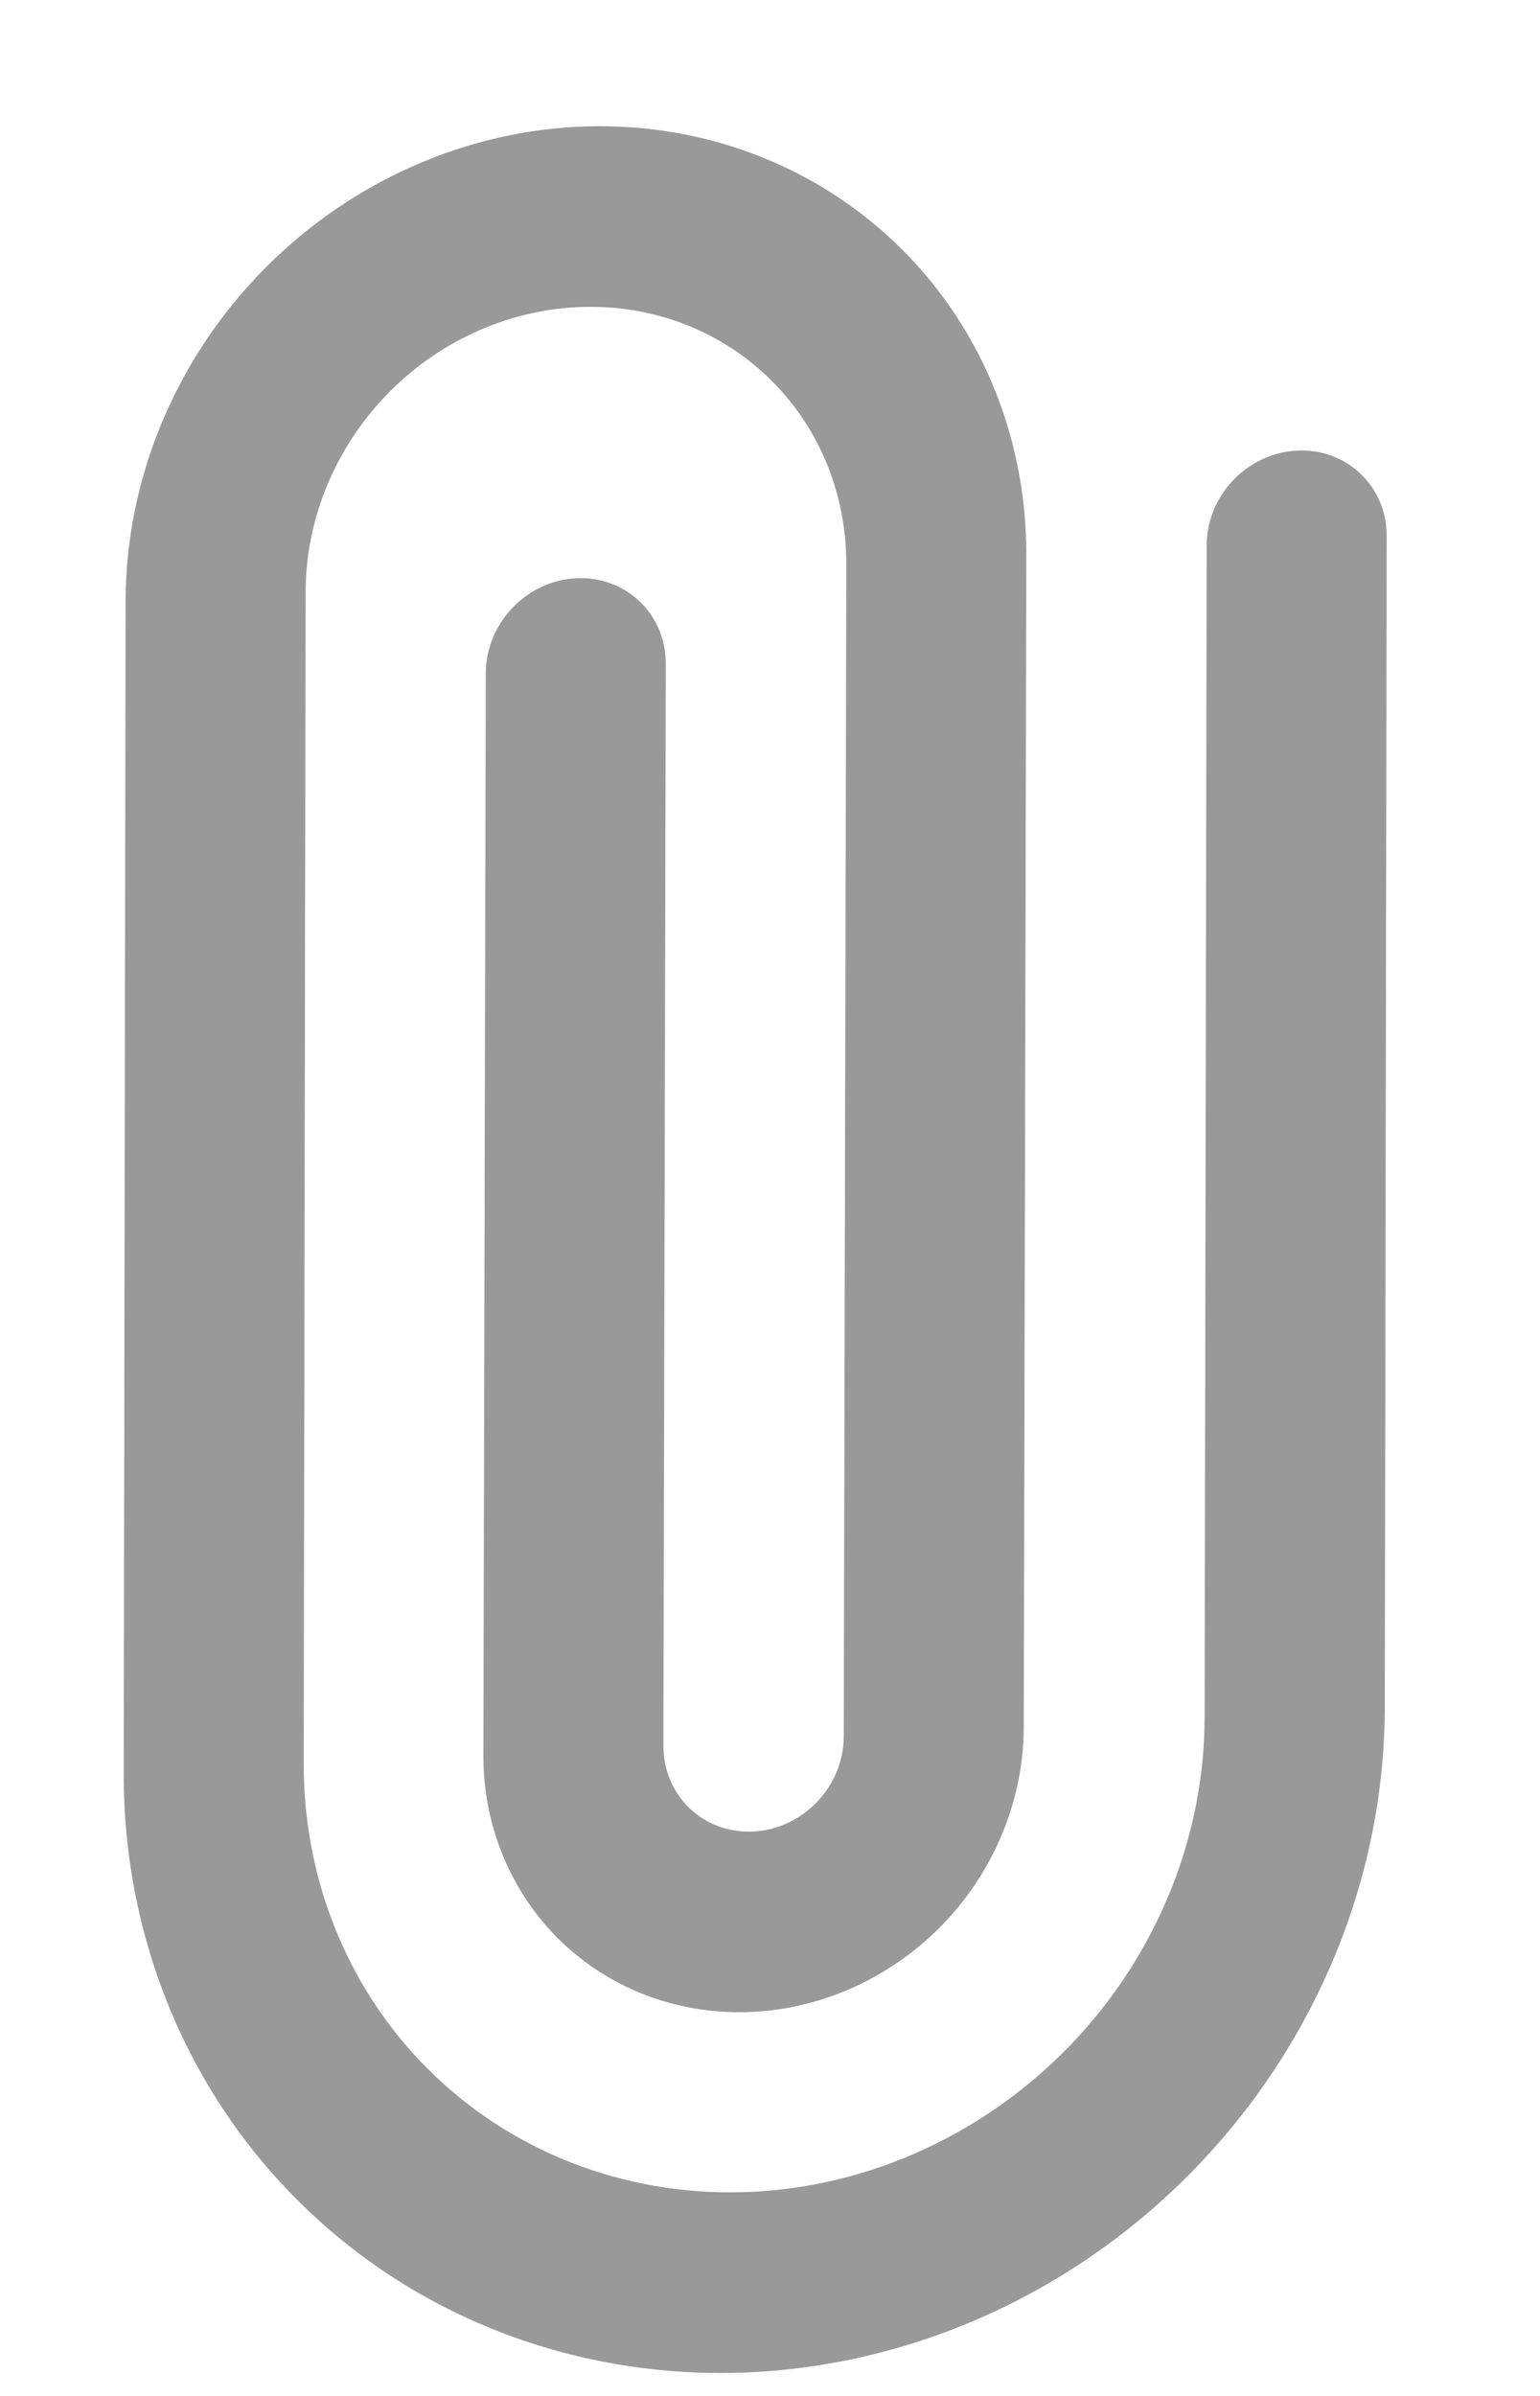 <svg width="9" height="14" viewBox="0 0 9 14" fill="none" xmlns="http://www.w3.org/2000/svg">
                                                                <path fill-rule="evenodd" clip-rule="evenodd" d="M2.251 2.316C1.954 2.628 1.787 3.039 1.786 3.458L1.775 10.306C1.774 11.006 2.05 11.662 2.543 12.131C3.036 12.6 3.705 12.843 4.403 12.807C5.102 12.771 5.772 12.458 6.266 11.939C6.761 11.419 7.039 10.734 7.04 10.035L7.052 3.187C7.052 2.896 7.288 2.648 7.579 2.633C7.869 2.618 8.105 2.841 8.104 3.132L8.093 9.98C8.091 10.959 7.701 11.918 7.009 12.645C6.317 13.373 5.379 13.81 4.402 13.861C3.424 13.911 2.488 13.571 1.798 12.914C1.108 12.258 0.721 11.339 0.723 10.361L0.734 3.513C0.735 2.814 1.013 2.129 1.508 1.609C2.002 1.09 2.672 0.777 3.37 0.741C4.068 0.705 4.737 0.948 5.23 1.417C5.723 1.886 5.999 2.542 5.998 3.241L5.983 10.093C5.982 10.512 5.815 10.923 5.519 11.235C5.222 11.547 4.82 11.734 4.401 11.756C3.983 11.777 3.581 11.632 3.285 11.35C2.99 11.069 2.824 10.675 2.825 10.256L2.839 3.933C2.84 3.642 3.076 3.394 3.366 3.379C3.657 3.364 3.892 3.588 3.891 3.879L3.877 10.202C3.877 10.341 3.932 10.473 4.031 10.567C4.129 10.661 4.263 10.709 4.403 10.702C4.543 10.695 4.677 10.632 4.776 10.528C4.875 10.424 4.931 10.287 4.931 10.147L4.946 3.295C4.946 2.876 4.781 2.482 4.485 2.201C4.189 1.919 3.788 1.773 3.369 1.795C2.95 1.817 2.547 2.004 2.251 2.316Z" fill="#999999"/>
                                                            </svg>  